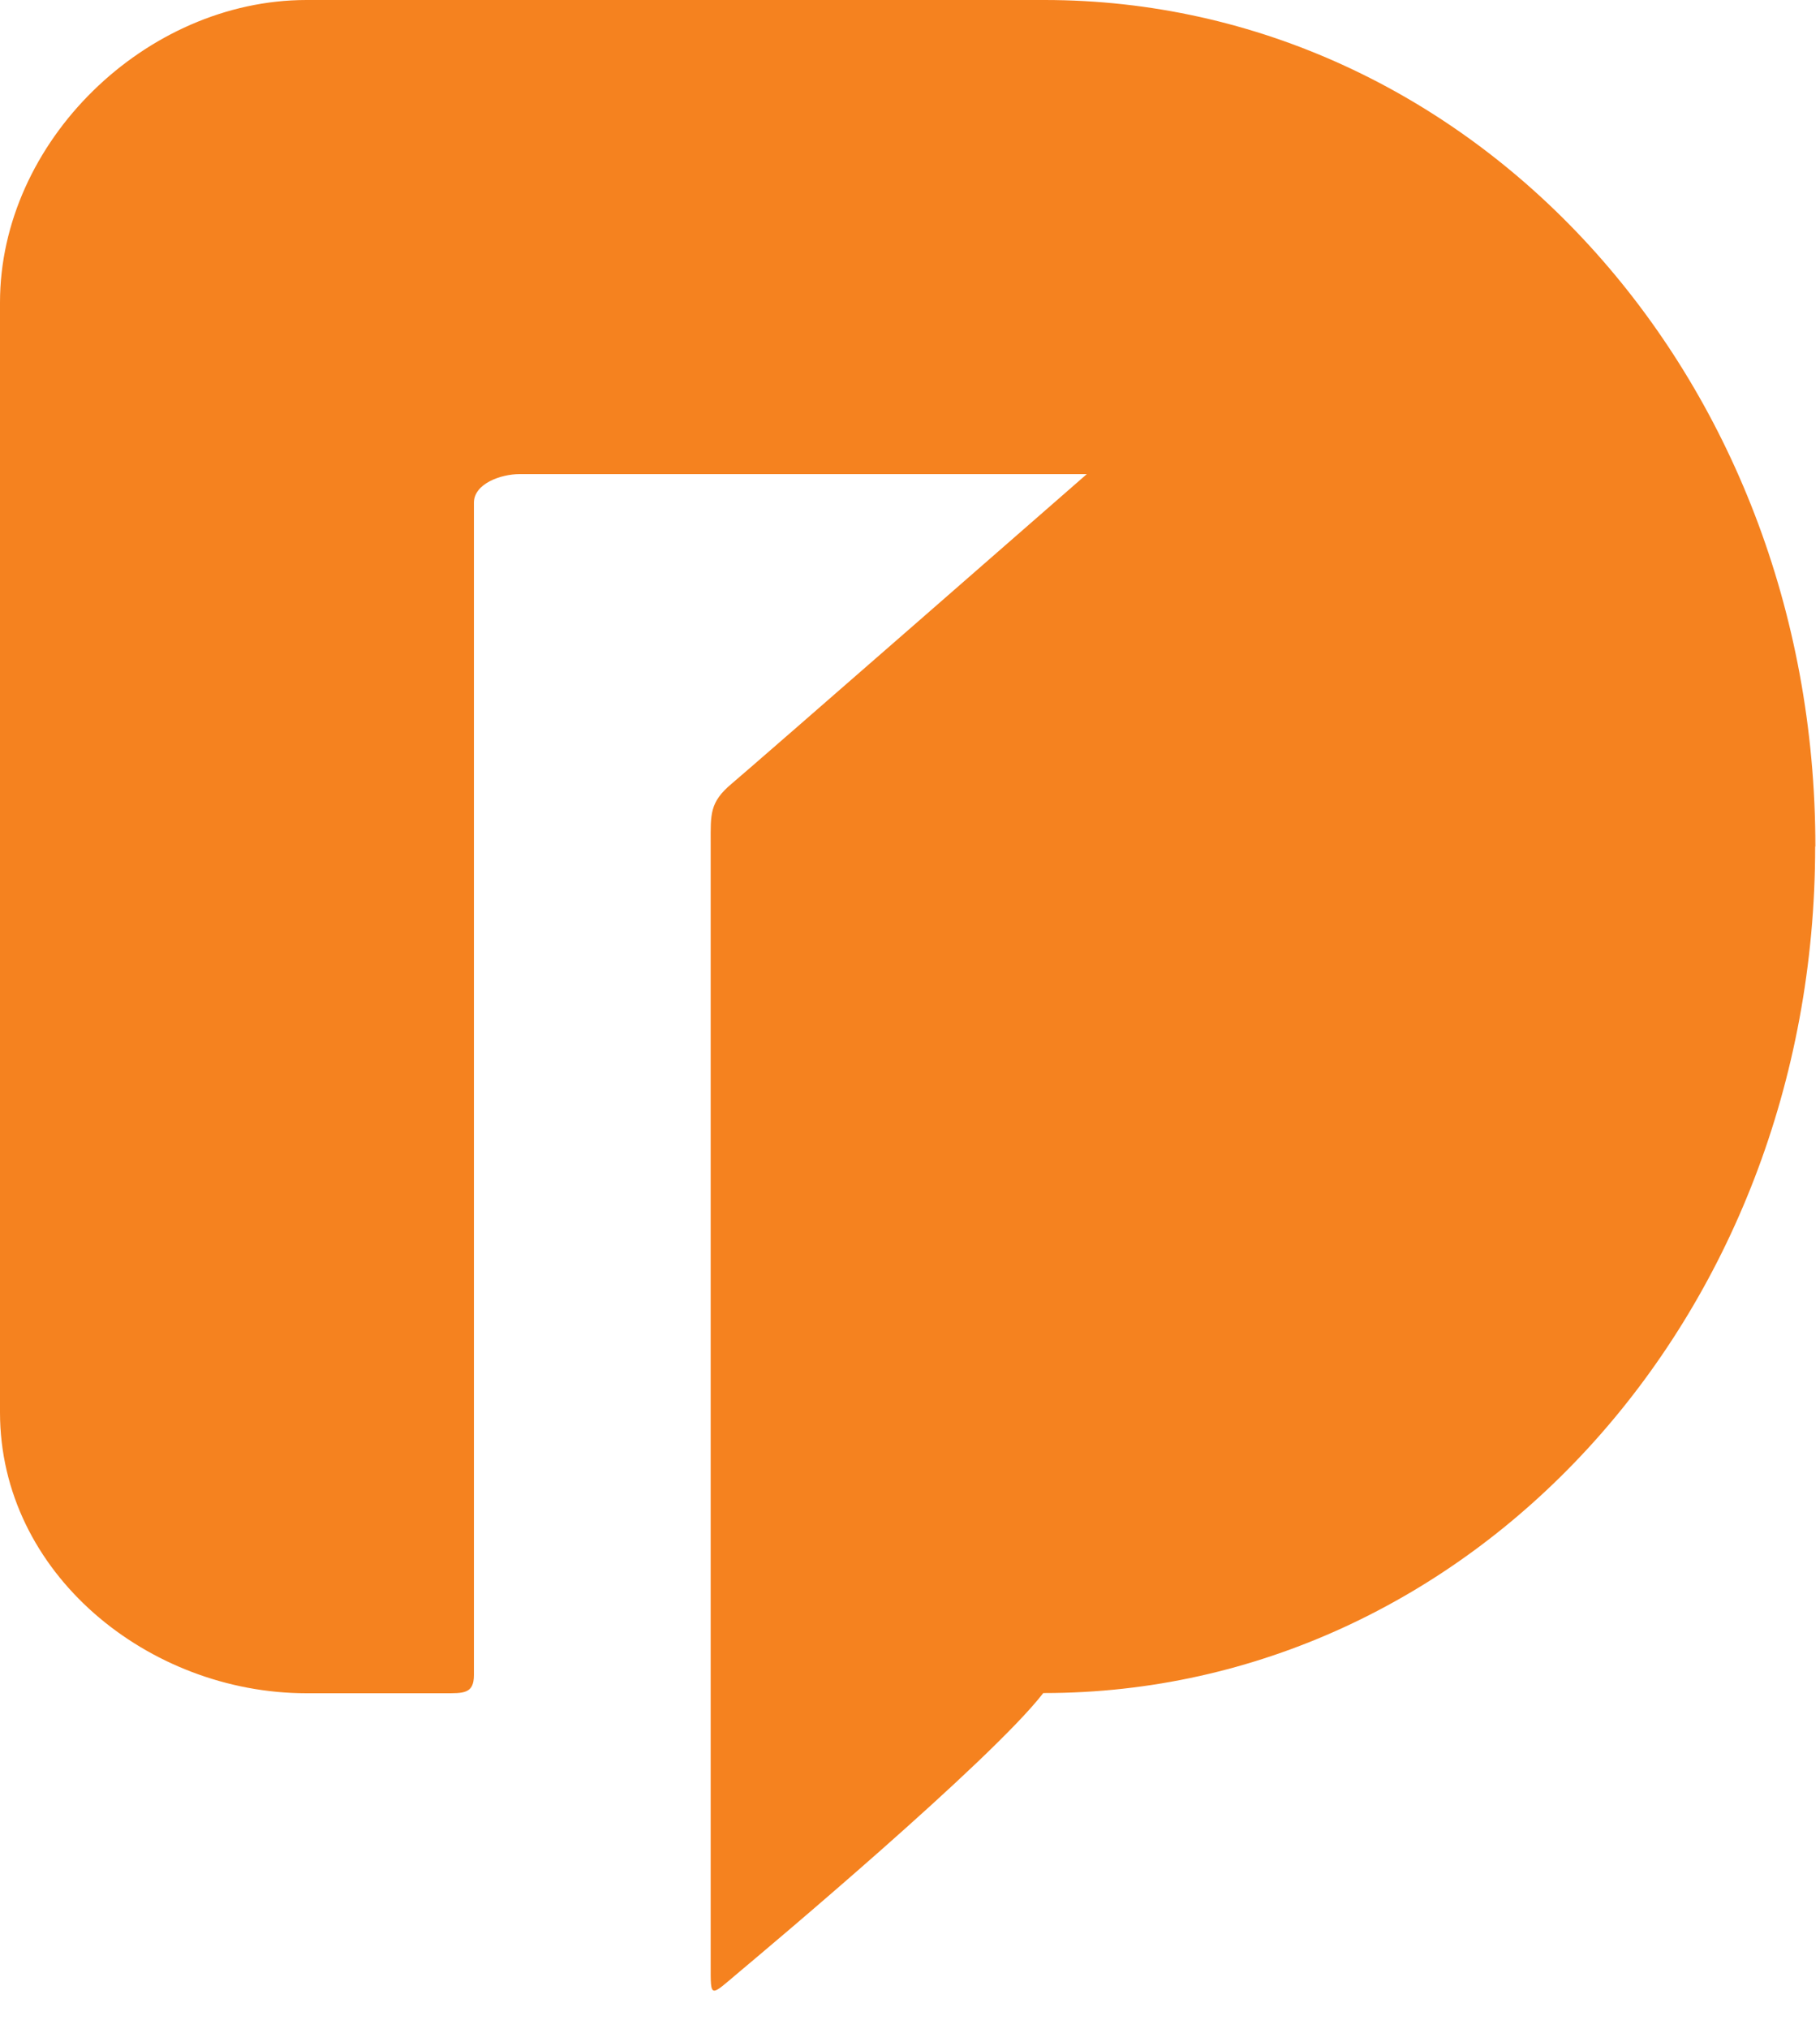 <svg width="35" height="39" viewBox="0 0 35 39" fill="none" xmlns="http://www.w3.org/2000/svg">
<path d="M34.911 16.275C34.911 7.178 28.274 0 20.087 0H5.895C2.803 0 0 2.723 0 5.814V27.15C0 30.246 2.855 32.55 5.895 32.55H8.545C8.908 32.55 9.114 32.565 9.114 32.199V9.664C9.114 9.299 9.628 9.114 9.992 9.114H20.9C20.9 9.114 14.501 14.705 14.072 15.064C13.643 15.423 13.667 15.653 13.667 16.198V37.773C13.667 38.429 13.649 38.385 14.215 37.908C14.717 37.487 19.057 33.849 20.063 32.546H20.078C28.257 32.546 34.907 25.362 34.907 16.271" fill="#F5821F"/>
</svg>
